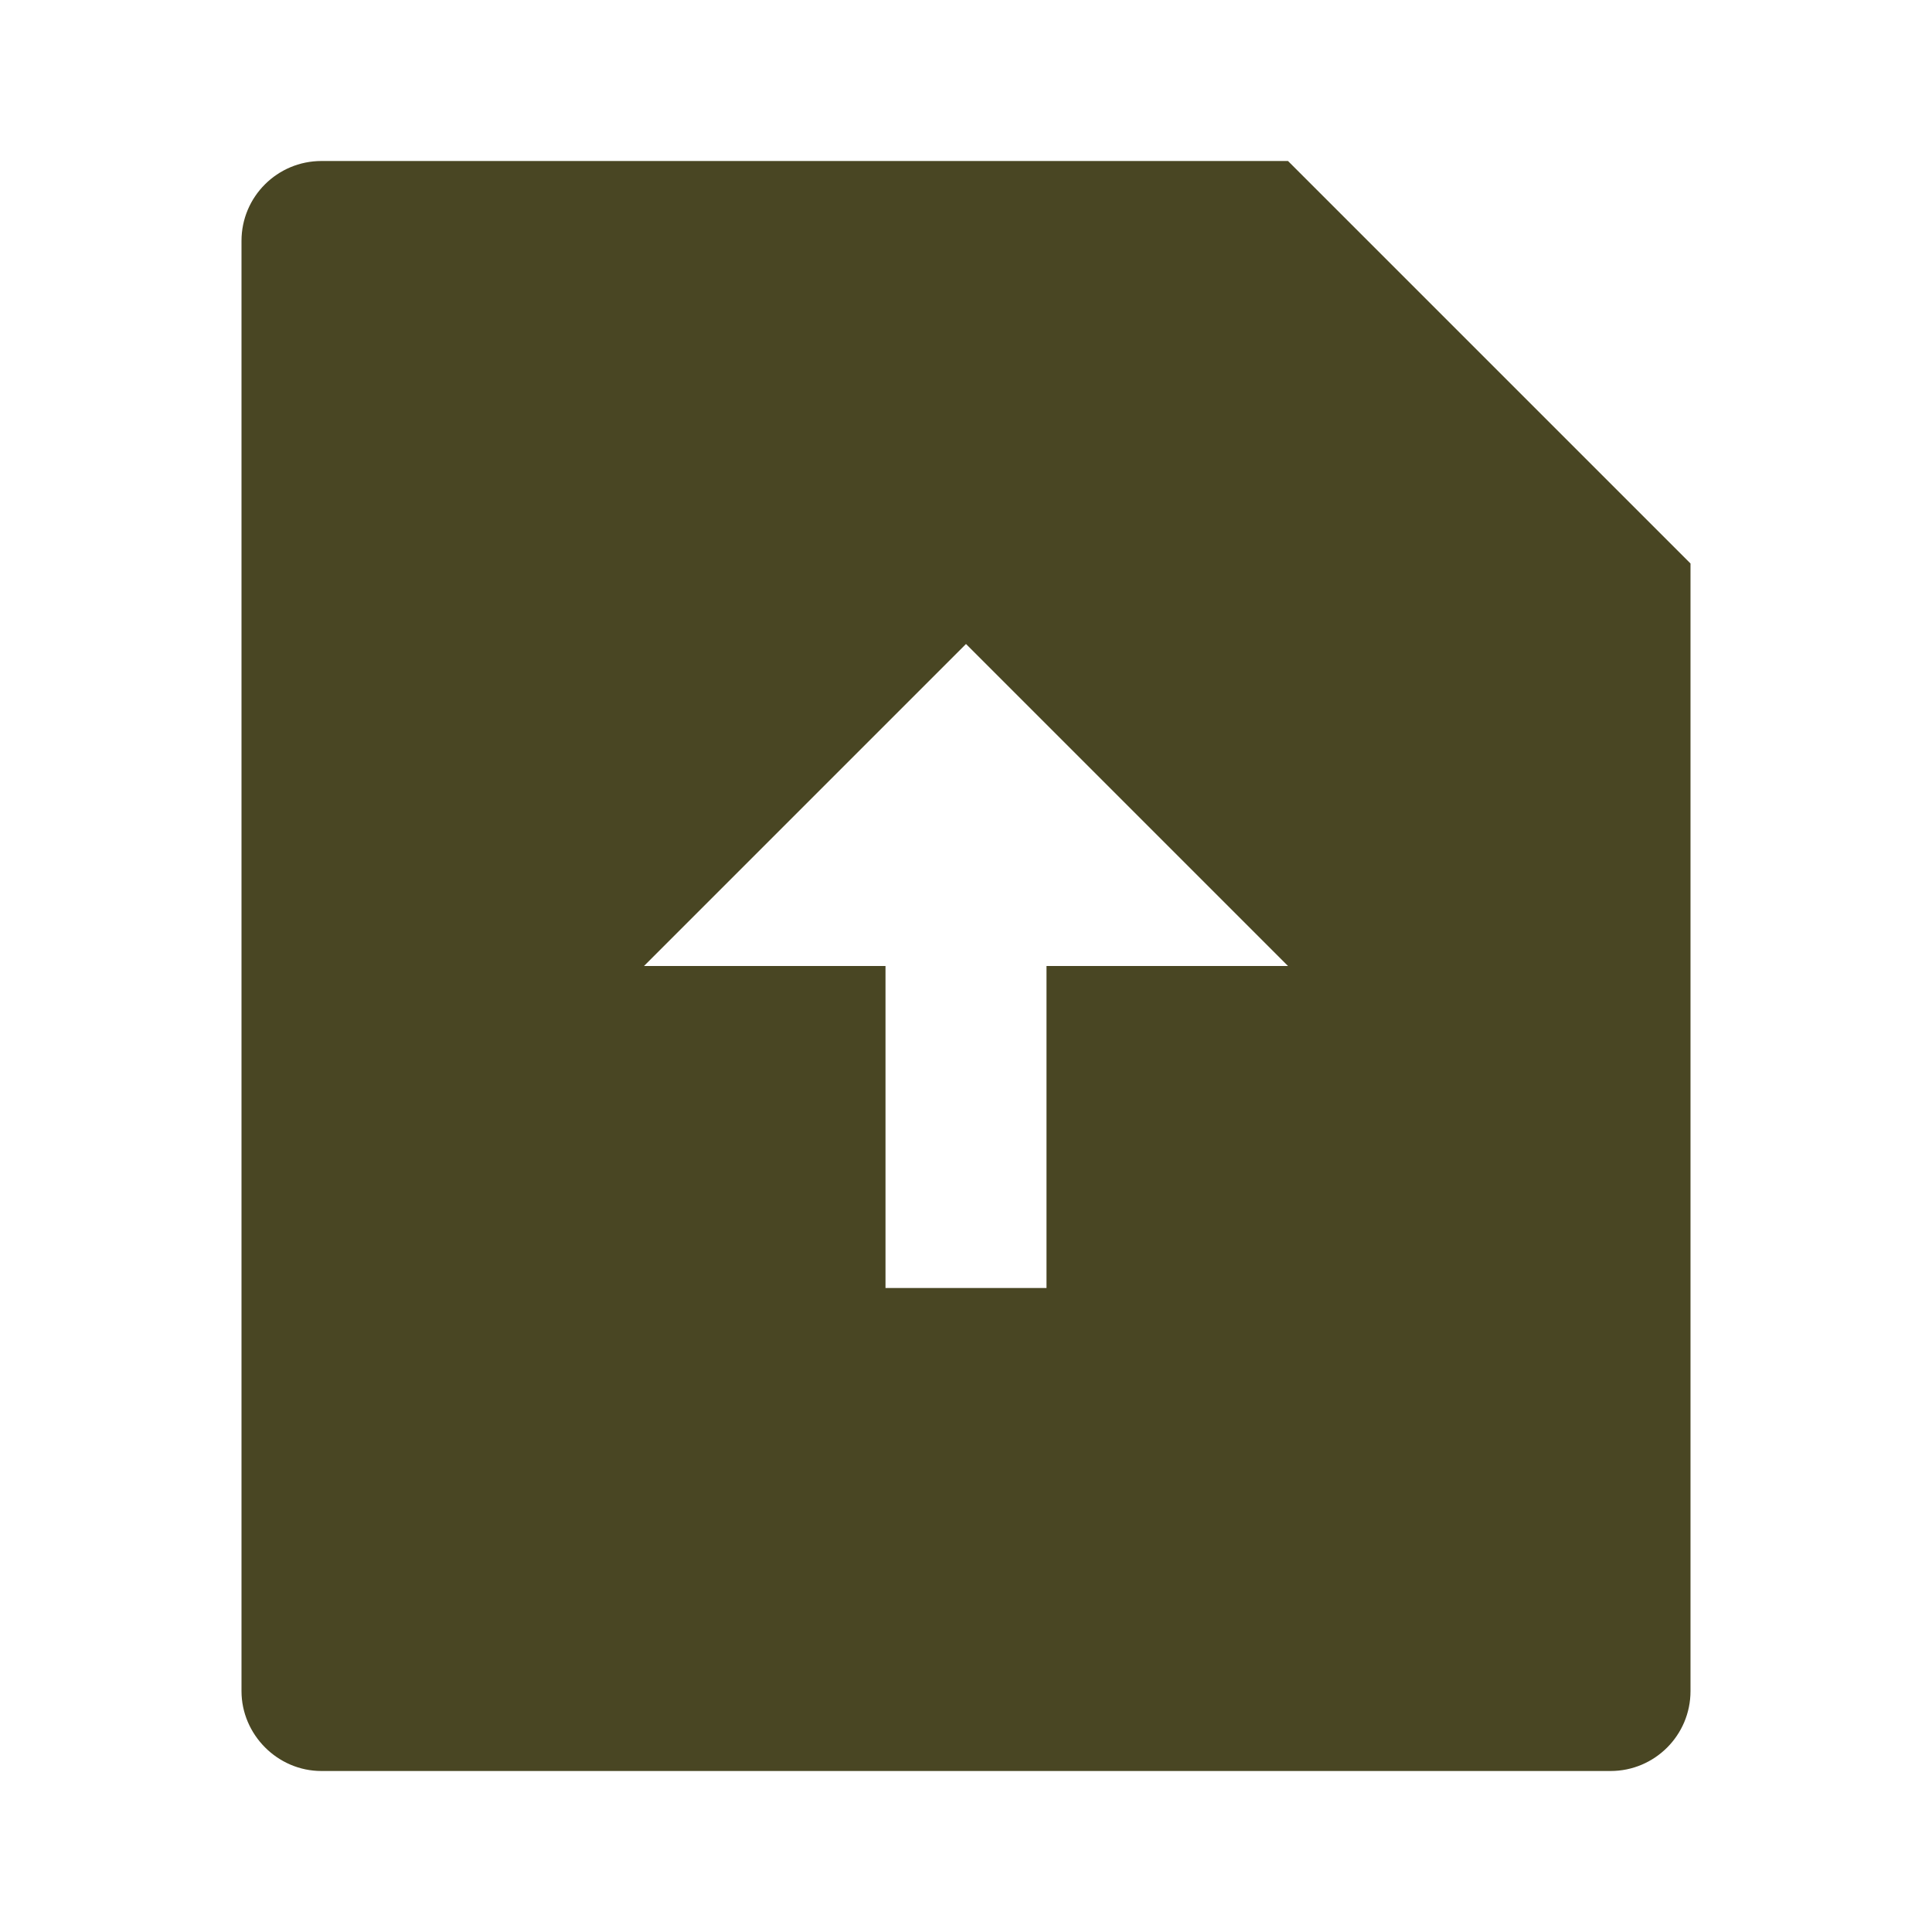 <svg xmlns="http://www.w3.org/2000/svg" viewBox="0 0 24 24" fill="rgba(73,70,35,1)"><path d="M16 2L21 7V21.008C21 21.556 20.555 22 20.007 22H3.993C3.445 22 3 21.545 3 21.008V2.992C3 2.444 3.445 2 3.993 2H16ZM13 12H16L12 8L8 12H11V16H13V12Z"></path></svg>